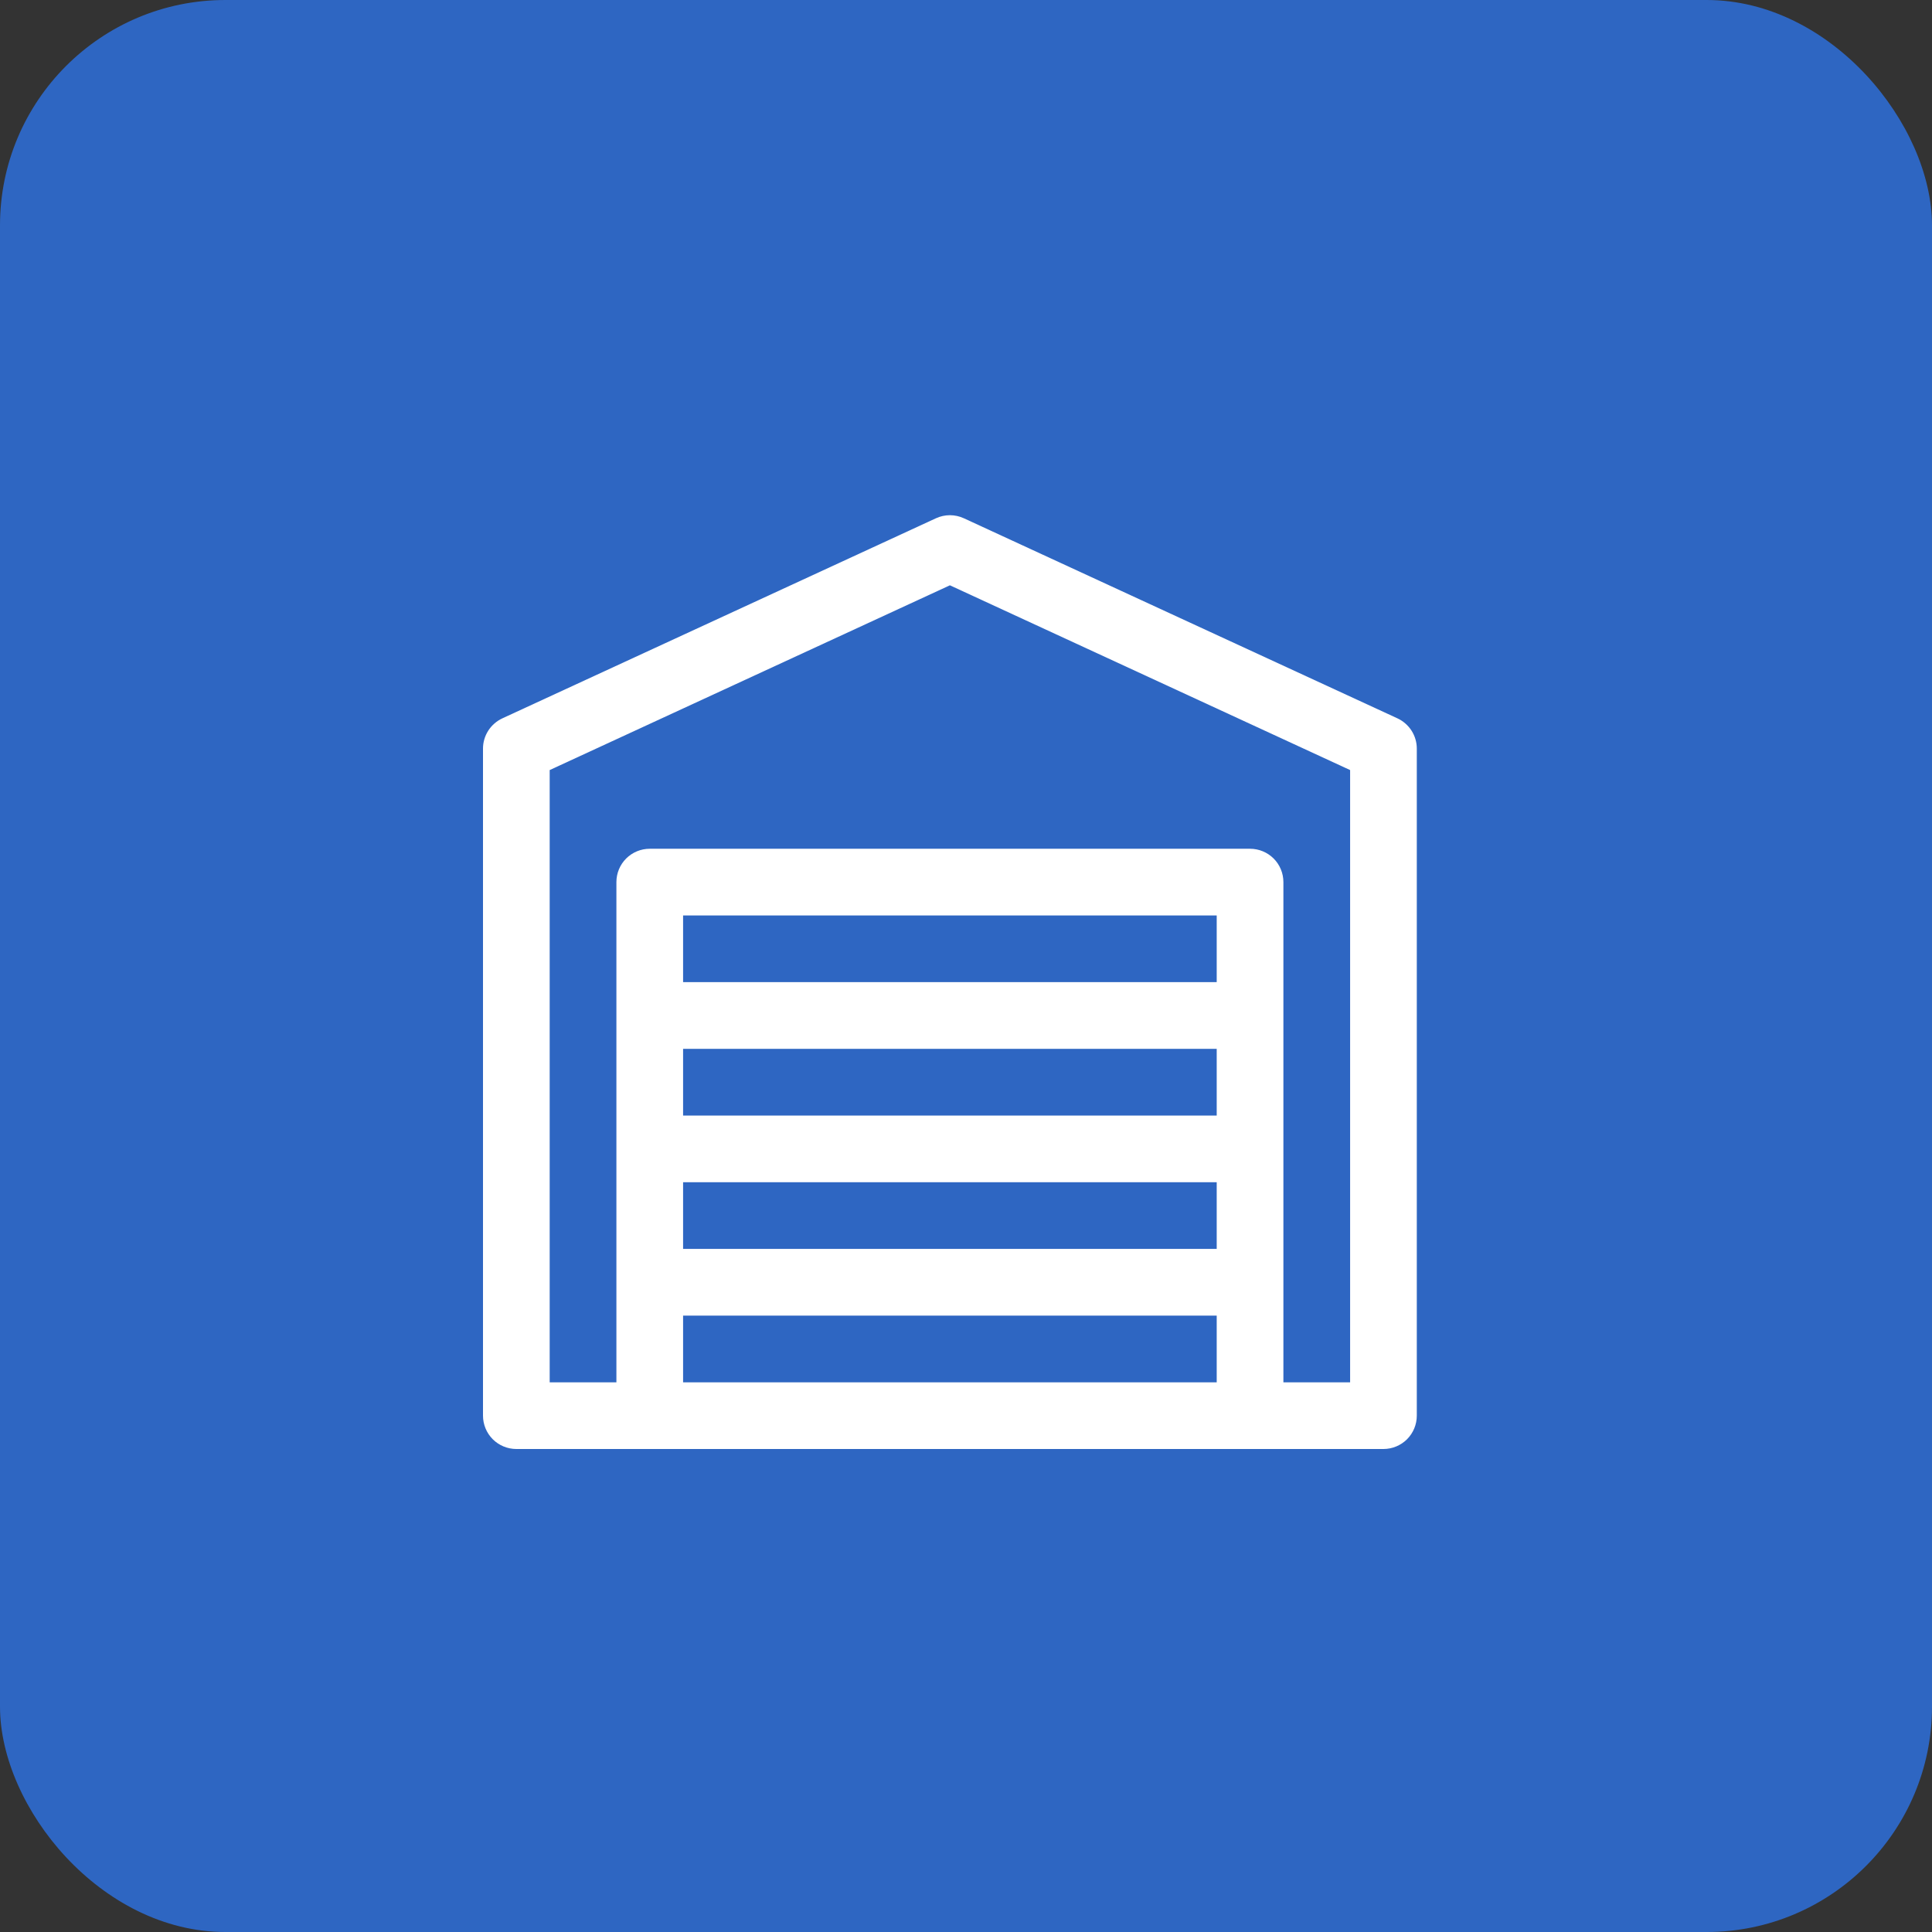 <svg width="60" height="60" viewBox="0 0 60 60" fill="none" xmlns="http://www.w3.org/2000/svg">
<rect x="0" y="0" width="60" height="60" fill="#333333" stroke="none"/>
<rect width="60" height="60" rx="7" fill="#2E66C2"/>
<path d="M43.399 22.309L29.935 16.096C29.799 16.033 29.65 16 29.5 16C29.35 16 29.201 16.033 29.065 16.096L15.601 22.309C15.421 22.393 15.269 22.526 15.162 22.693C15.056 22.86 14.999 23.054 15 23.252V43.964C15 44.239 15.109 44.502 15.303 44.697C15.498 44.891 15.761 45 16.036 45H42.964C43.239 45 43.502 44.891 43.697 44.697C43.891 44.502 44 44.239 44 43.964V23.252C44.001 23.054 43.944 22.86 43.838 22.693C43.731 22.526 43.579 22.393 43.399 22.309ZM37.786 34.644H21.214V32.572H37.786V34.644ZM21.214 36.715H37.786V38.786H21.214V36.715ZM37.786 30.501H21.214V28.43H37.786V30.501ZM21.214 42.929V40.858H37.786V42.929H21.214ZM41.929 42.929H39.857V27.394C39.857 27.12 39.748 26.856 39.554 26.662C39.36 26.468 39.096 26.359 38.821 26.359H20.179C19.904 26.359 19.64 26.468 19.446 26.662C19.252 26.856 19.143 27.12 19.143 27.394V42.929H17.071V23.915L29.5 18.177L41.929 23.915V42.929Z" fill="white"/>
</svg>
